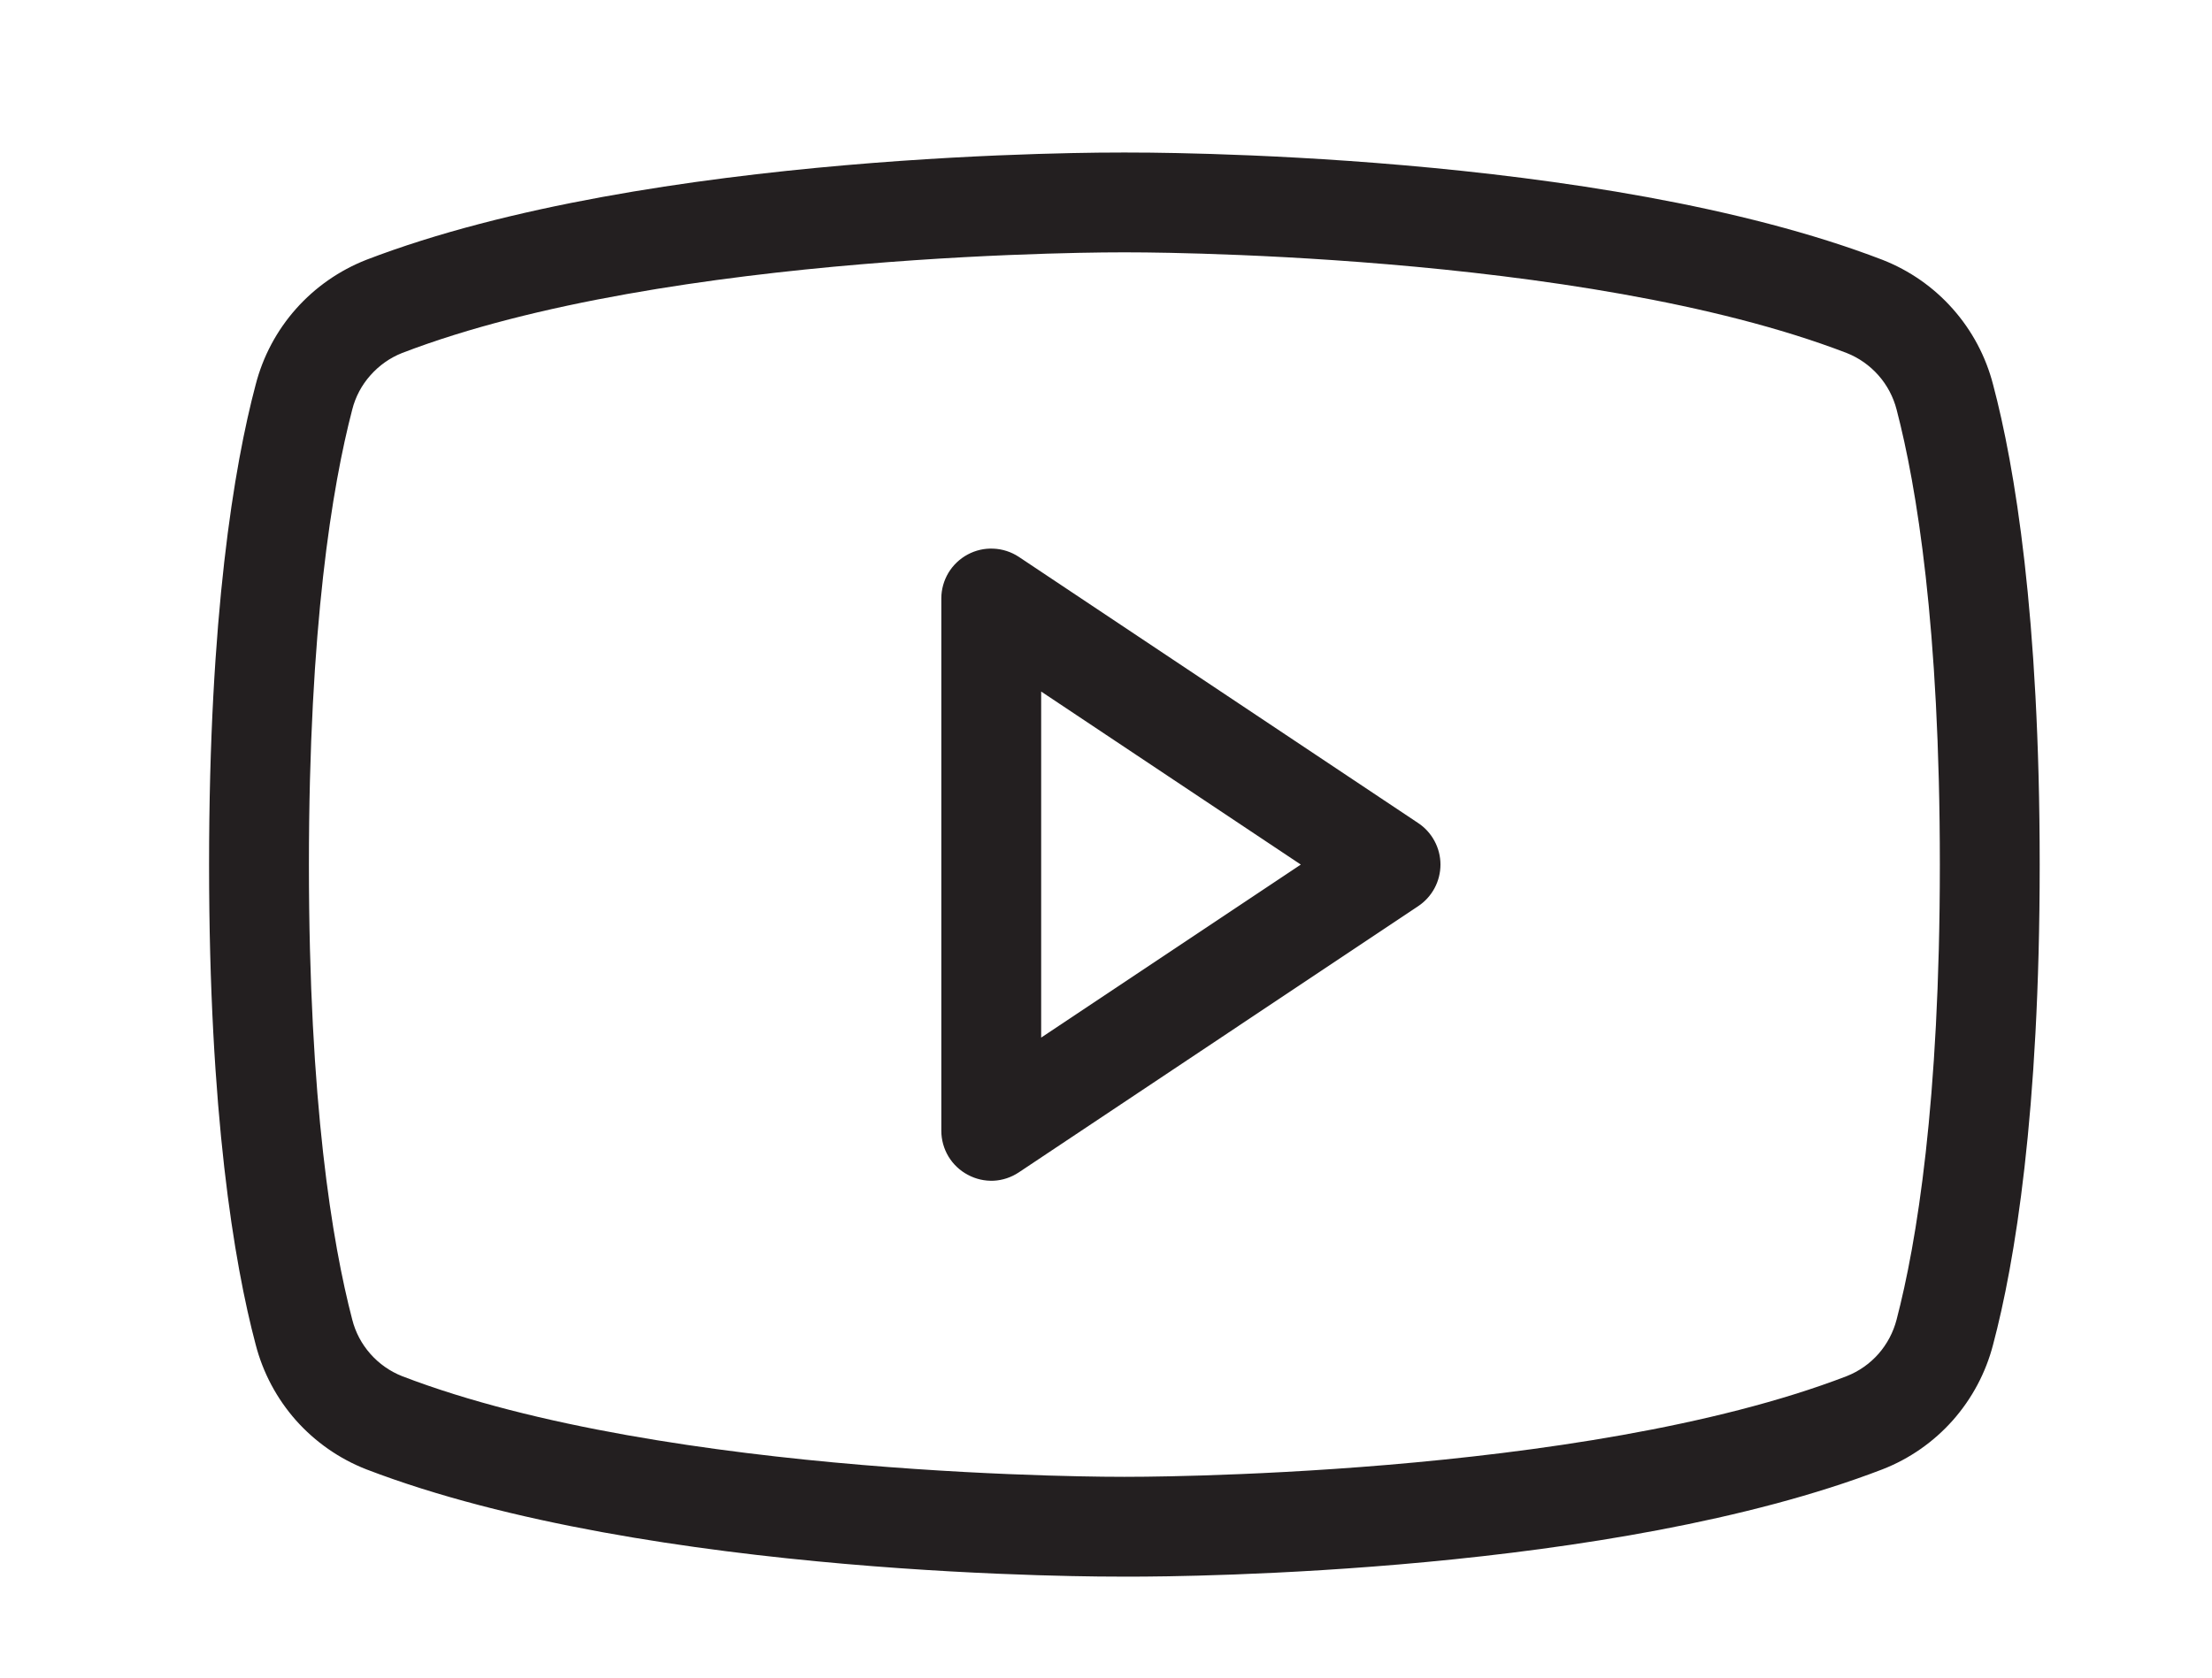 <svg width="29" height="22" viewBox="0 0 29 22" fill="none" xmlns="http://www.w3.org/2000/svg">
<path d="M18.592 10.793L13.356 7.302C13.257 7.237 13.143 7.2 13.025 7.195C12.907 7.189 12.79 7.216 12.686 7.272C12.582 7.328 12.495 7.411 12.434 7.512C12.374 7.613 12.341 7.729 12.341 7.847V14.829C12.341 14.948 12.374 15.065 12.435 15.167C12.497 15.269 12.585 15.352 12.69 15.407C12.794 15.463 12.91 15.489 13.028 15.484C13.145 15.478 13.258 15.44 13.356 15.375L18.592 11.884C18.682 11.824 18.756 11.743 18.807 11.648C18.858 11.553 18.885 11.446 18.885 11.338C18.885 11.23 18.858 11.124 18.807 11.029C18.756 10.934 18.682 10.852 18.592 10.793ZM13.65 13.607V9.069L17.054 11.338L13.65 13.607ZM26.13 5.044C26.035 4.675 25.854 4.335 25.602 4.051C25.35 3.766 25.034 3.546 24.679 3.407C20.959 1.978 14.992 2 14.741 2C14.49 2 8.523 1.978 4.803 3.407C4.449 3.546 4.133 3.766 3.88 4.051C3.628 4.335 3.447 4.675 3.352 5.044C3.068 6.113 2.741 8.076 2.741 11.338C2.741 14.6 3.068 16.564 3.352 17.633C3.447 18.001 3.628 18.341 3.88 18.626C4.133 18.91 4.449 19.131 4.803 19.269C8.523 20.698 14.49 20.676 14.741 20.676H14.818C15.57 20.676 21.134 20.633 24.679 19.269C25.034 19.131 25.35 18.91 25.602 18.626C25.854 18.341 26.035 18.001 26.13 17.633C26.414 16.564 26.741 14.6 26.741 11.338C26.741 8.076 26.414 6.113 26.13 5.044ZM24.865 17.305C24.822 17.472 24.74 17.626 24.627 17.755C24.513 17.884 24.37 17.984 24.21 18.047C20.719 19.389 14.807 19.367 14.741 19.367C14.676 19.367 8.763 19.389 5.272 18.047C5.112 17.984 4.97 17.884 4.856 17.755C4.742 17.626 4.66 17.472 4.618 17.305C4.356 16.302 4.05 14.458 4.05 11.338C4.05 8.218 4.356 6.375 4.618 5.371C4.66 5.204 4.742 5.05 4.856 4.922C4.97 4.793 5.112 4.692 5.272 4.629C8.763 3.287 14.676 3.309 14.741 3.309C14.807 3.309 20.719 3.287 24.21 4.629C24.37 4.692 24.513 4.793 24.627 4.922C24.74 5.05 24.822 5.204 24.865 5.371C25.127 6.375 25.432 8.218 25.432 11.338C25.432 14.458 25.127 16.302 24.865 17.305Z" fill="#231F20"/>
</svg>
